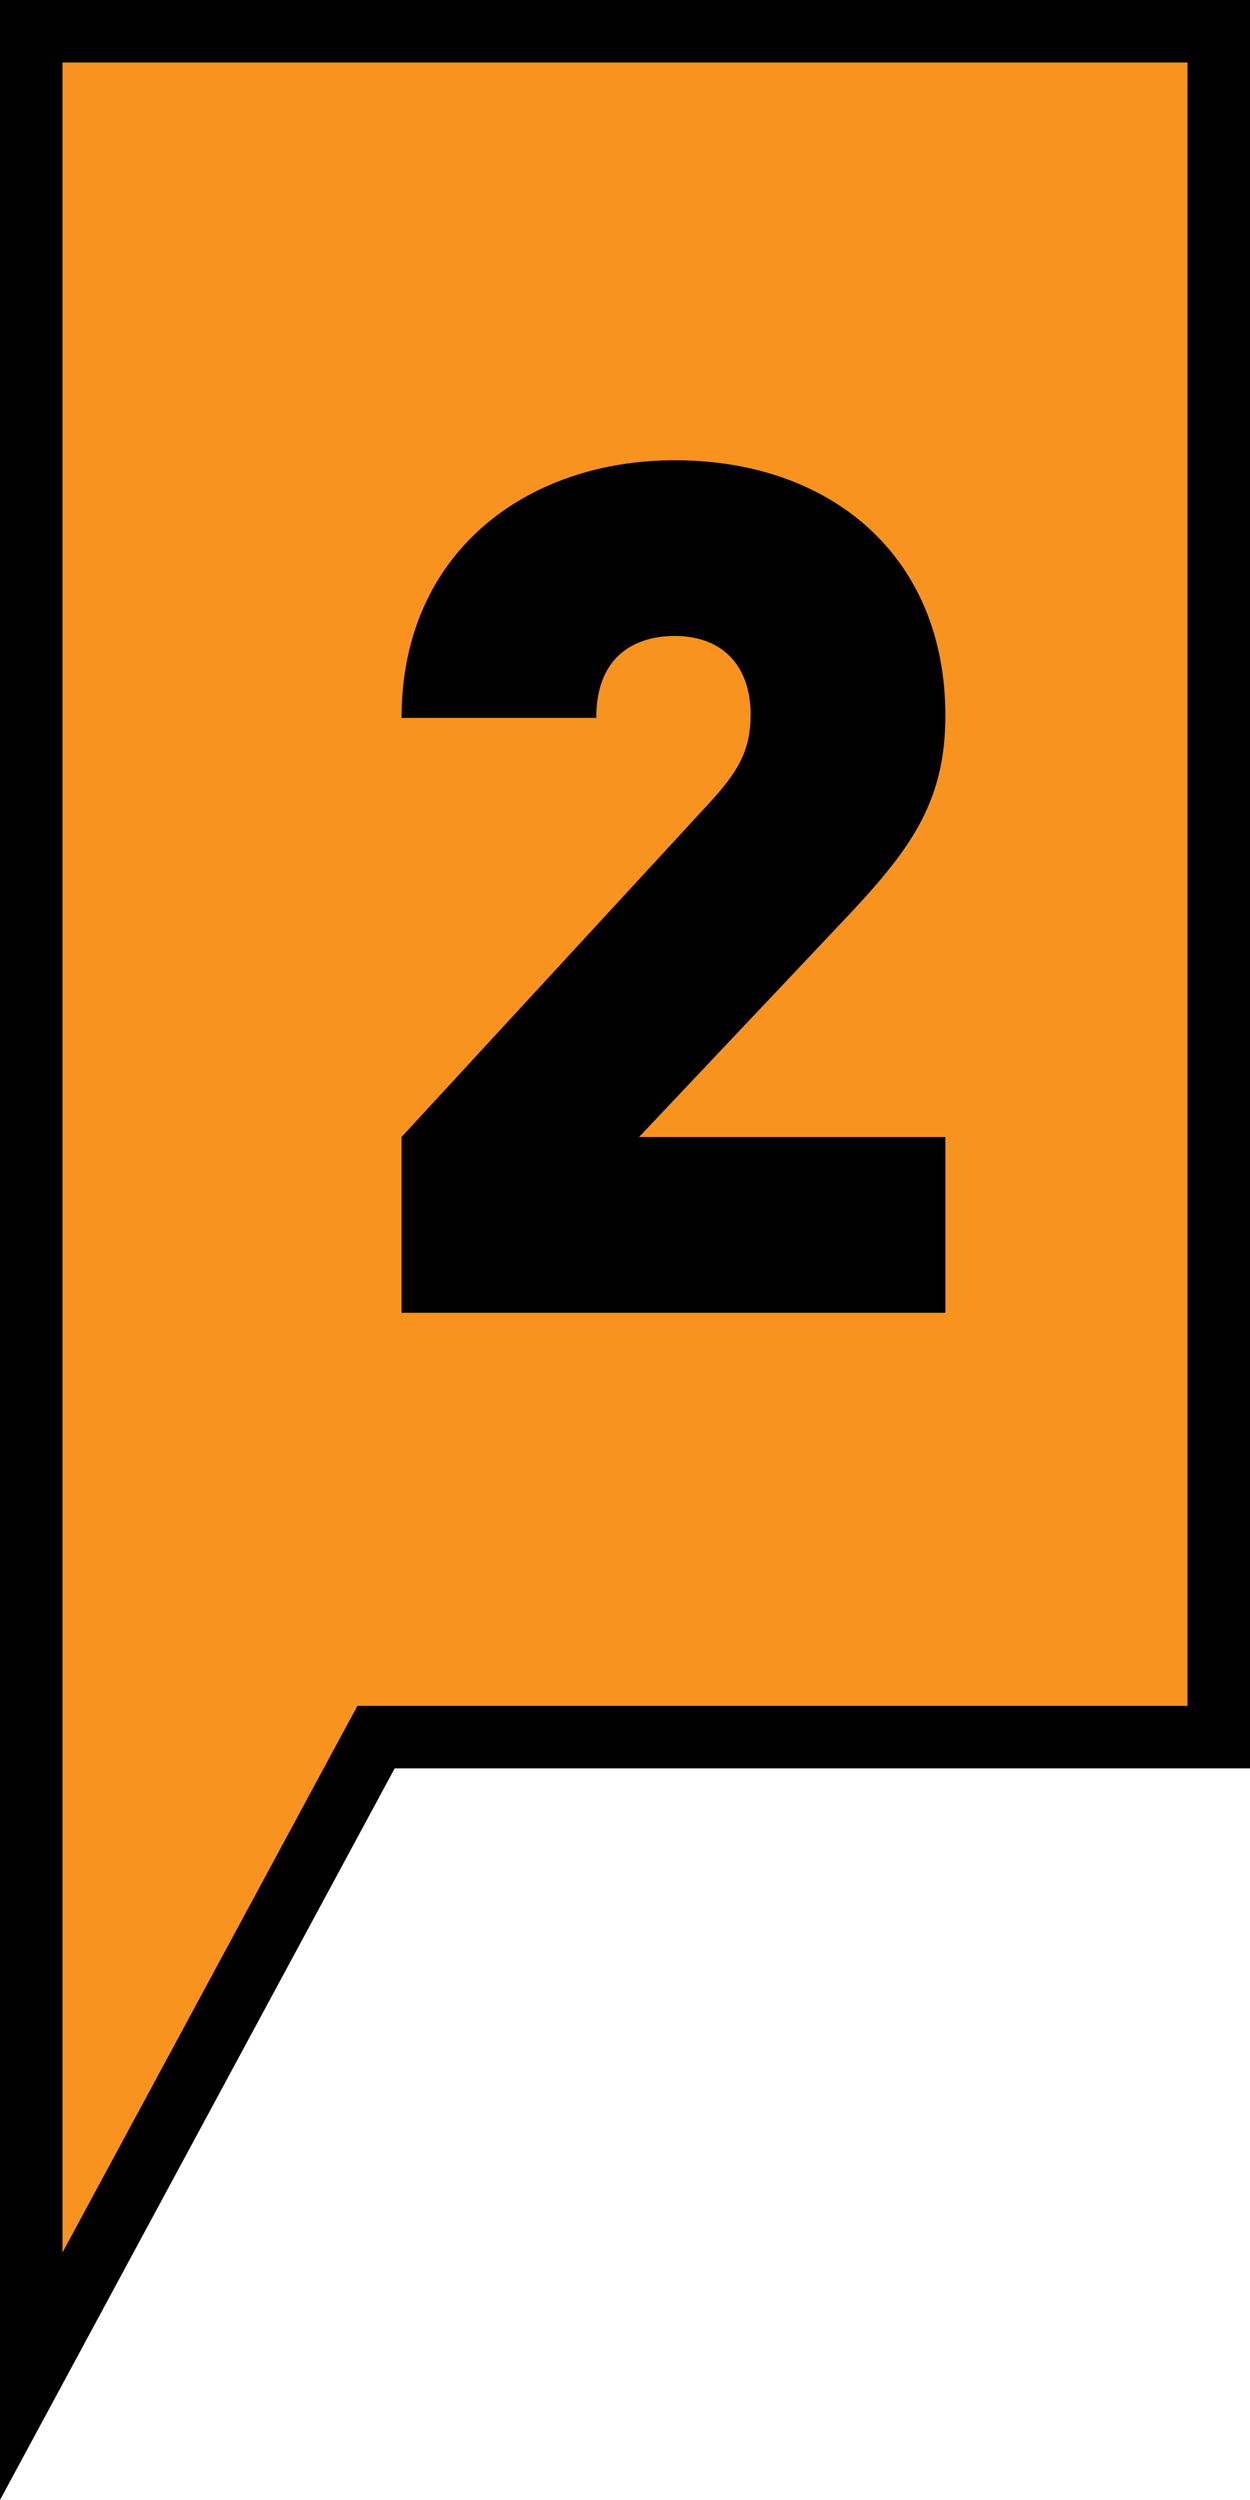 <?xml version="1.0" standalone="no"?><!DOCTYPE svg PUBLIC "-//W3C//DTD SVG 1.1//EN" "http://www.w3.org/Graphics/SVG/1.1/DTD/svg11.dtd"><svg width="100%" height="100%" viewBox="0 0 20 40" version="1.1" xmlns="http://www.w3.org/2000/svg" xmlns:xlink="http://www.w3.org/1999/xlink" xml:space="preserve" style="fill-rule:evenodd;clip-rule:evenodd;stroke-linejoin:round;stroke-miterlimit:1.414;"><g id="Layer 1"><path d="M0.5,0.5l19,0l0,27.294l-13.483,0l-5.517,10.226l0,-37.52Z" style="fill:#f7931e;fill-rule:nonzero;"/><path d="M0,0l0,40l6.315,-11.706l13.685,0l0,-28.294l-20,0ZM1,1l18,0l0,26.294l-12.685,0l-0.596,0l-0.284,0.525l-4.435,8.221l0,-35.04Z" style="fill:#000;fill-rule:nonzero;"/><path d="M6.425,21.004l0,-2.812l4.901,-5.319c0.495,-0.532 0.684,-0.874 0.684,-1.444c0,-0.74 -0.418,-1.254 -1.216,-1.254c-0.569,0 -1.254,0.266 -1.254,1.311l-3.115,0c0,-2.659 2.014,-4.122 4.369,-4.122c2.508,0 4.332,1.539 4.332,4.084c0,1.425 -0.59,2.185 -1.672,3.325l-3.229,3.419l4.901,0l0,2.812l-8.701,0Z" style="fill:#000;fill-rule:nonzero;"/></g></svg>